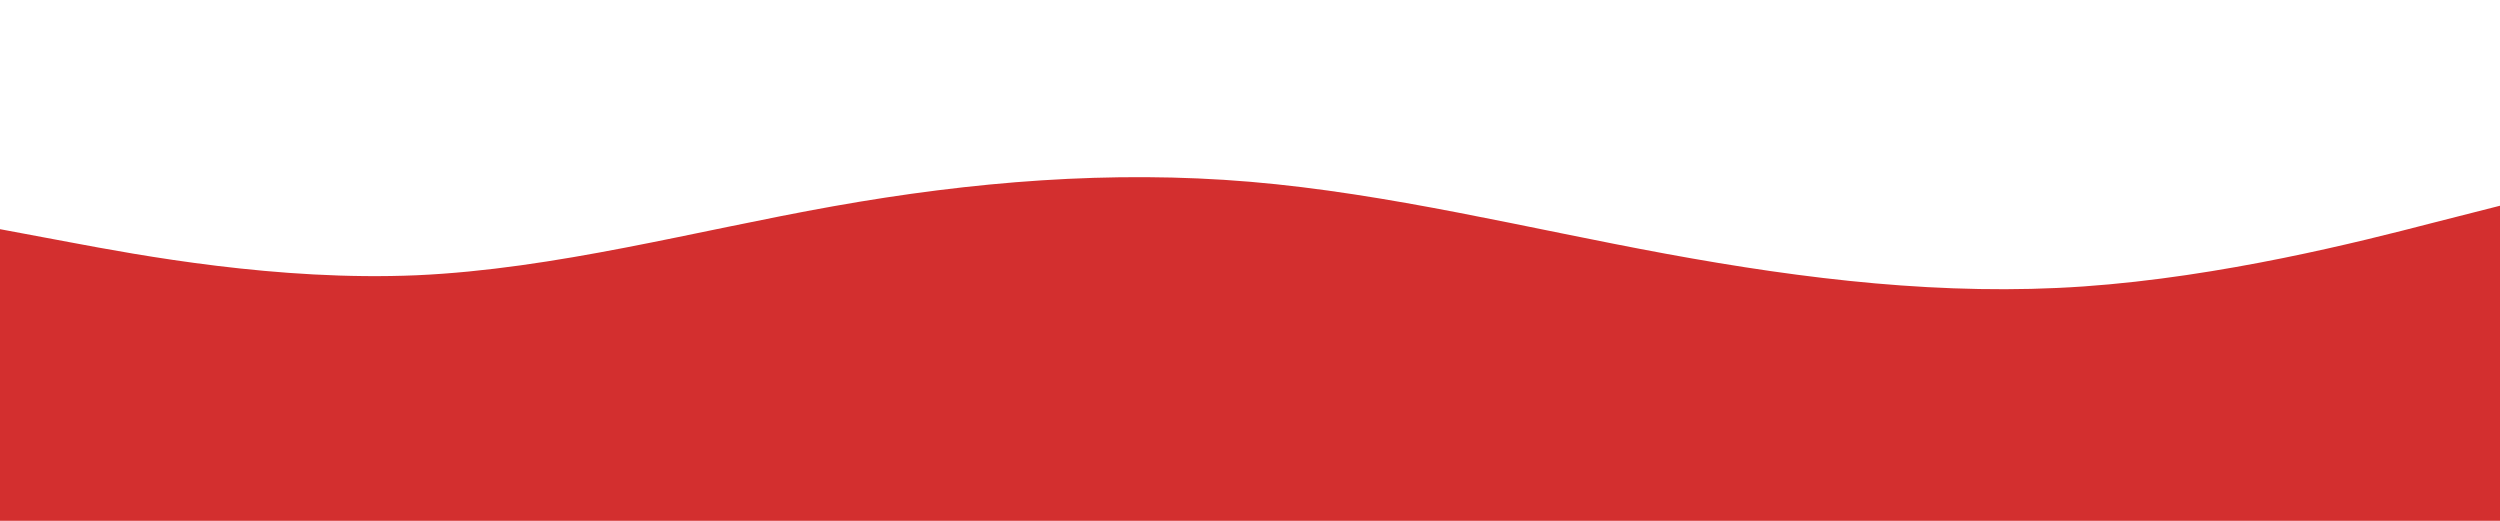 <svg id="visual" viewBox="0 0 960 200" width="960" height="200" xmlns="http://www.w3.org/2000/svg" xmlns:xlink="http://www.w3.org/1999/xlink" version="1.1"><path d="M0 88L26.7 93C53.3 98 106.7 108 160 105.7C213.3 103.3 266.7 88.7 320 79.2C373.3 69.7 426.7 65.3 480 69.8C533.3 74.3 586.7 87.7 640 97.5C693.3 107.3 746.7 113.7 800 110C853.3 106.3 906.7 92.7 933.3 85.8L960 79L960 201L933.3 201C906.7 201 853.3 201 800 201C746.7 201 693.3 201 640 201C586.7 201 533.3 201 480 201C426.7 201 373.3 201 320 201C266.7 201 213.3 201 160 201C106.7 201 53.3 201 26.7 201L0 201Z" fill="#d32f2f" stroke-linecap="round" stroke-linejoin="miter"></path></svg>